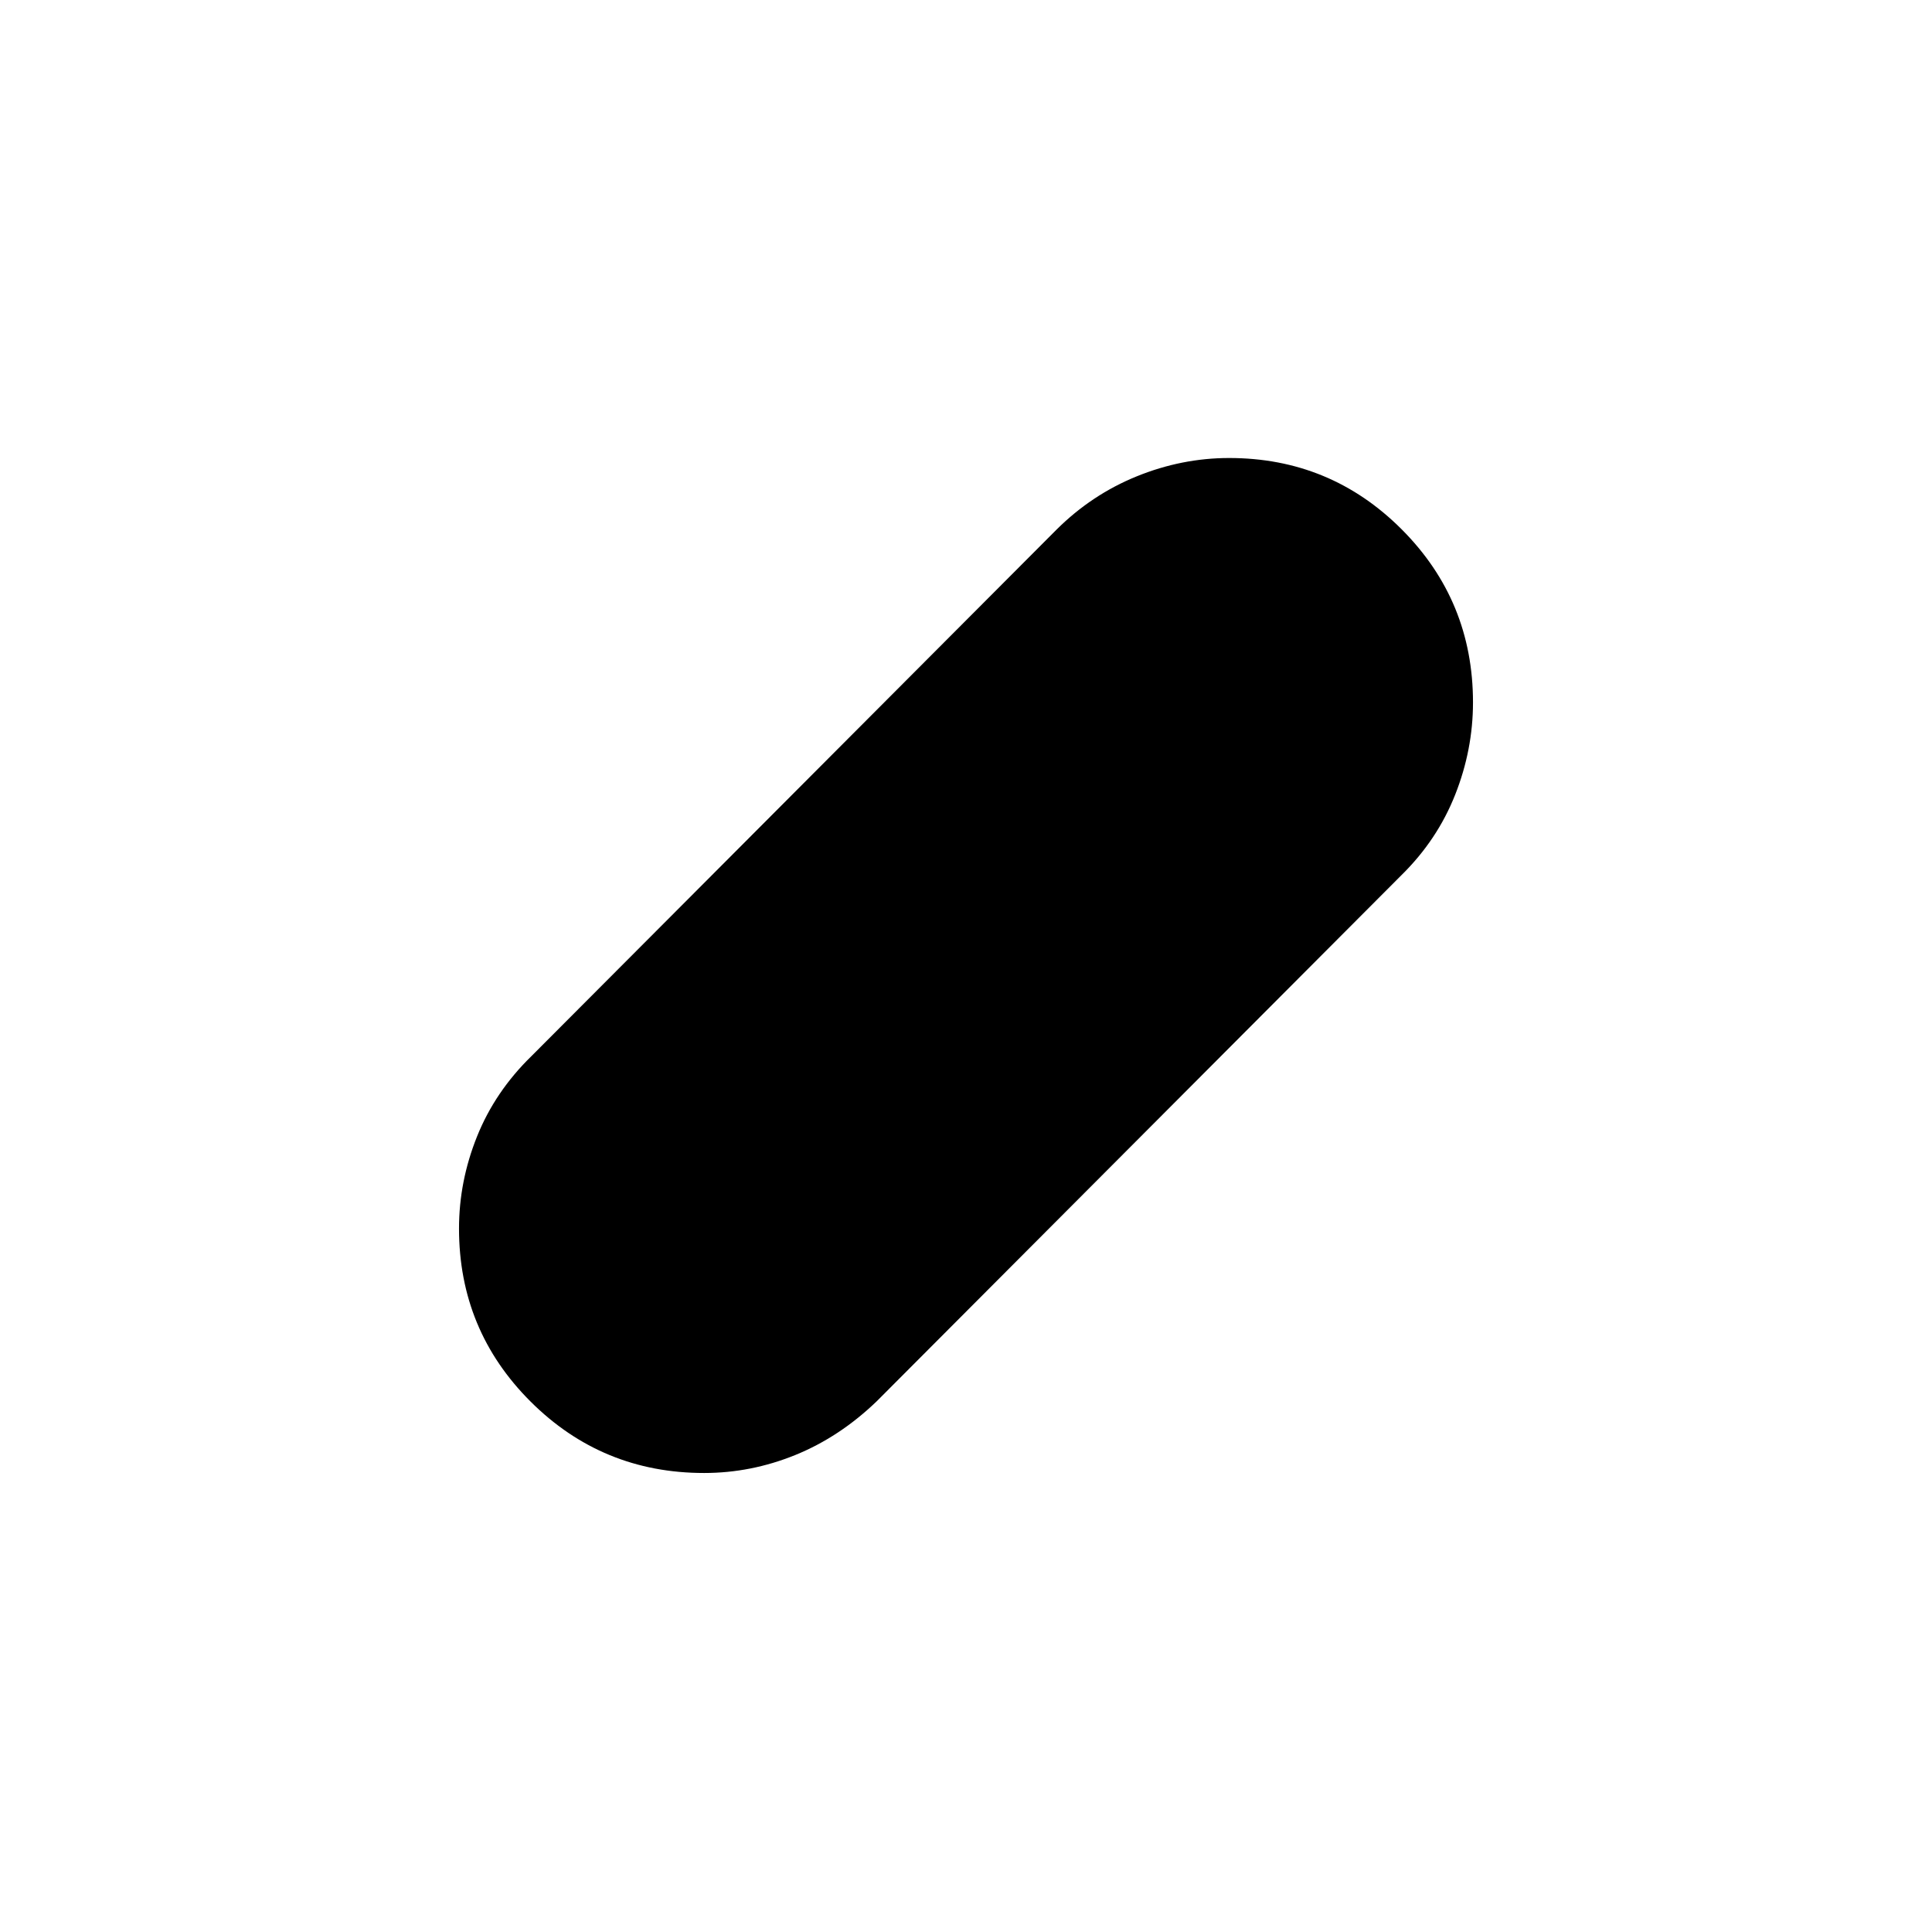 <svg xmlns="http://www.w3.org/2000/svg" height="24" viewBox="0 -960 960 960" width="24"><path d="M349.87-228.08q-50.64 0-86.22-35.48-35.57-35.48-35.57-85.98 0-23.46 8.96-45.76 8.95-22.31 27.08-39.97l260.8-261.5q17.49-17.43 39.92-26.54 22.43-9.11 45.91-9.11 50.36 0 85.77 35.48 35.4 35.48 35.4 85.98 0 23.46-8.86 45.86t-26.6 39.87l-260.81 261.5q-18.46 17.77-40.46 26.71-22 8.94-45.32 8.94Z"/></svg>